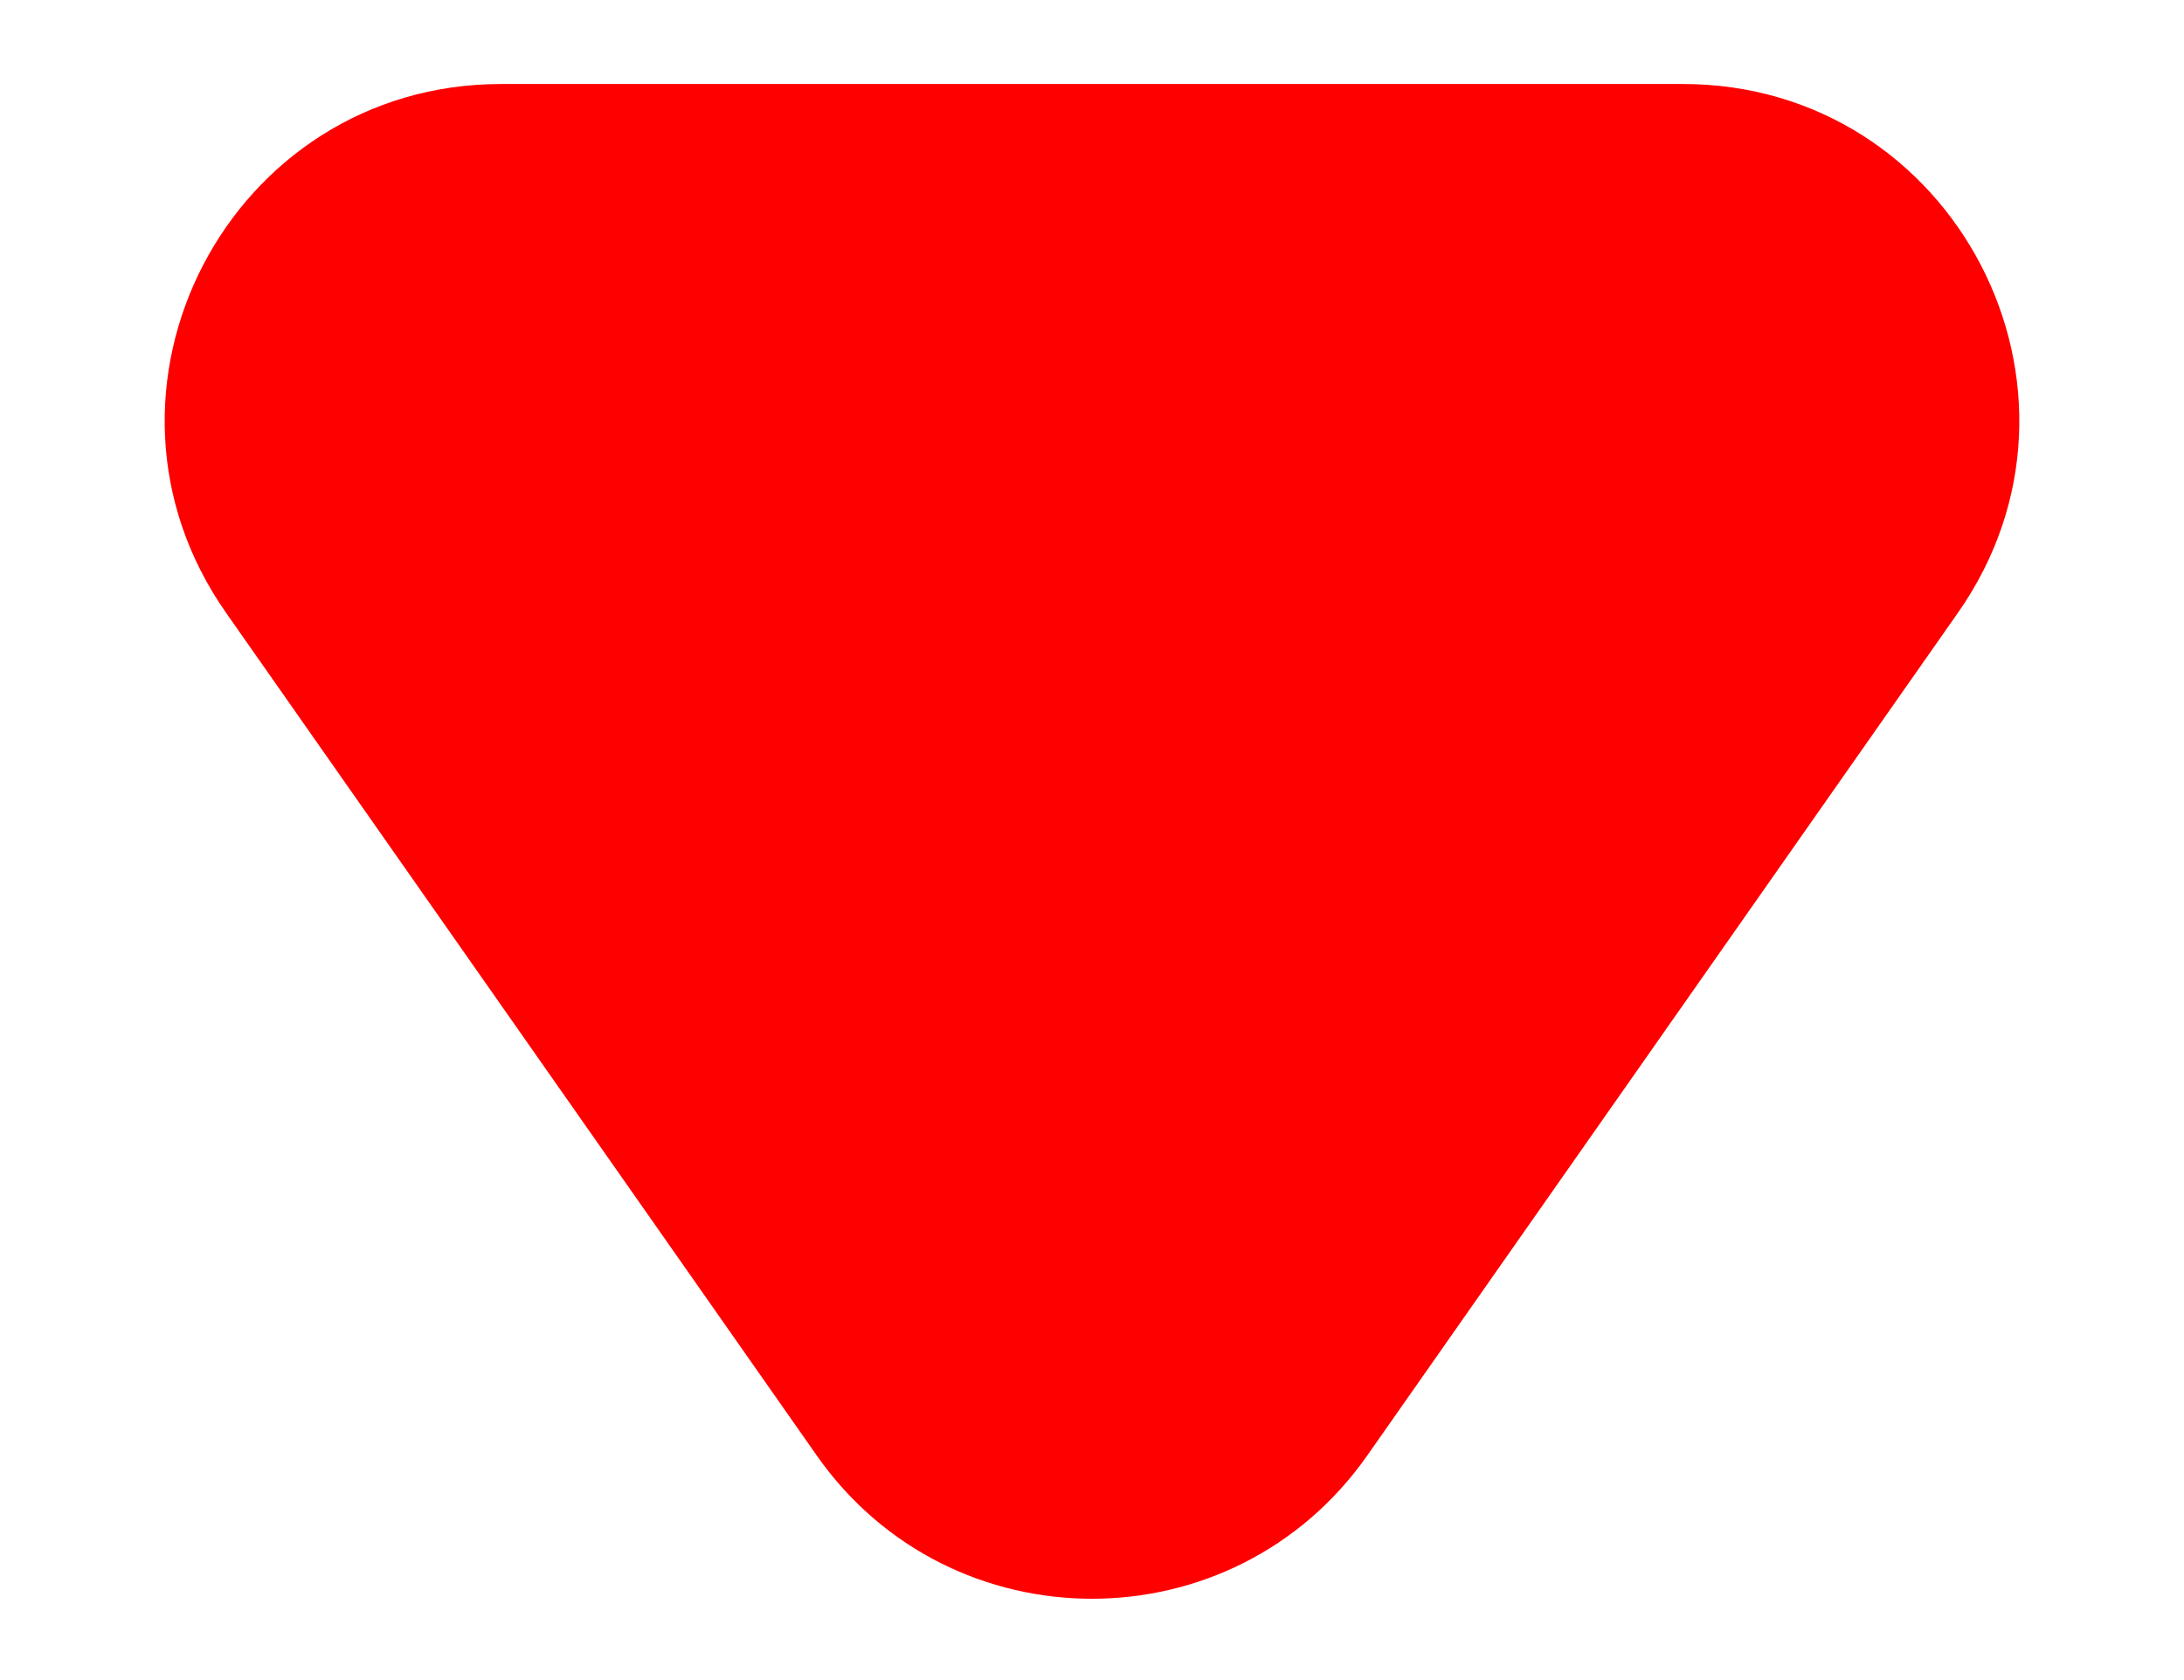<svg width="13" height="10" viewBox="0 0 13 10" fill="none" xmlns="http://www.w3.org/2000/svg">
<path d="M8.138 8.664C7.341 9.8 5.659 9.8 4.862 8.664L1.346 3.648C0.417 2.323 1.365 0.5 2.983 0.5L10.017 0.5C11.635 0.5 12.583 2.323 11.654 3.648L8.138 8.664Z" fill="#FF0000"/>
</svg>

